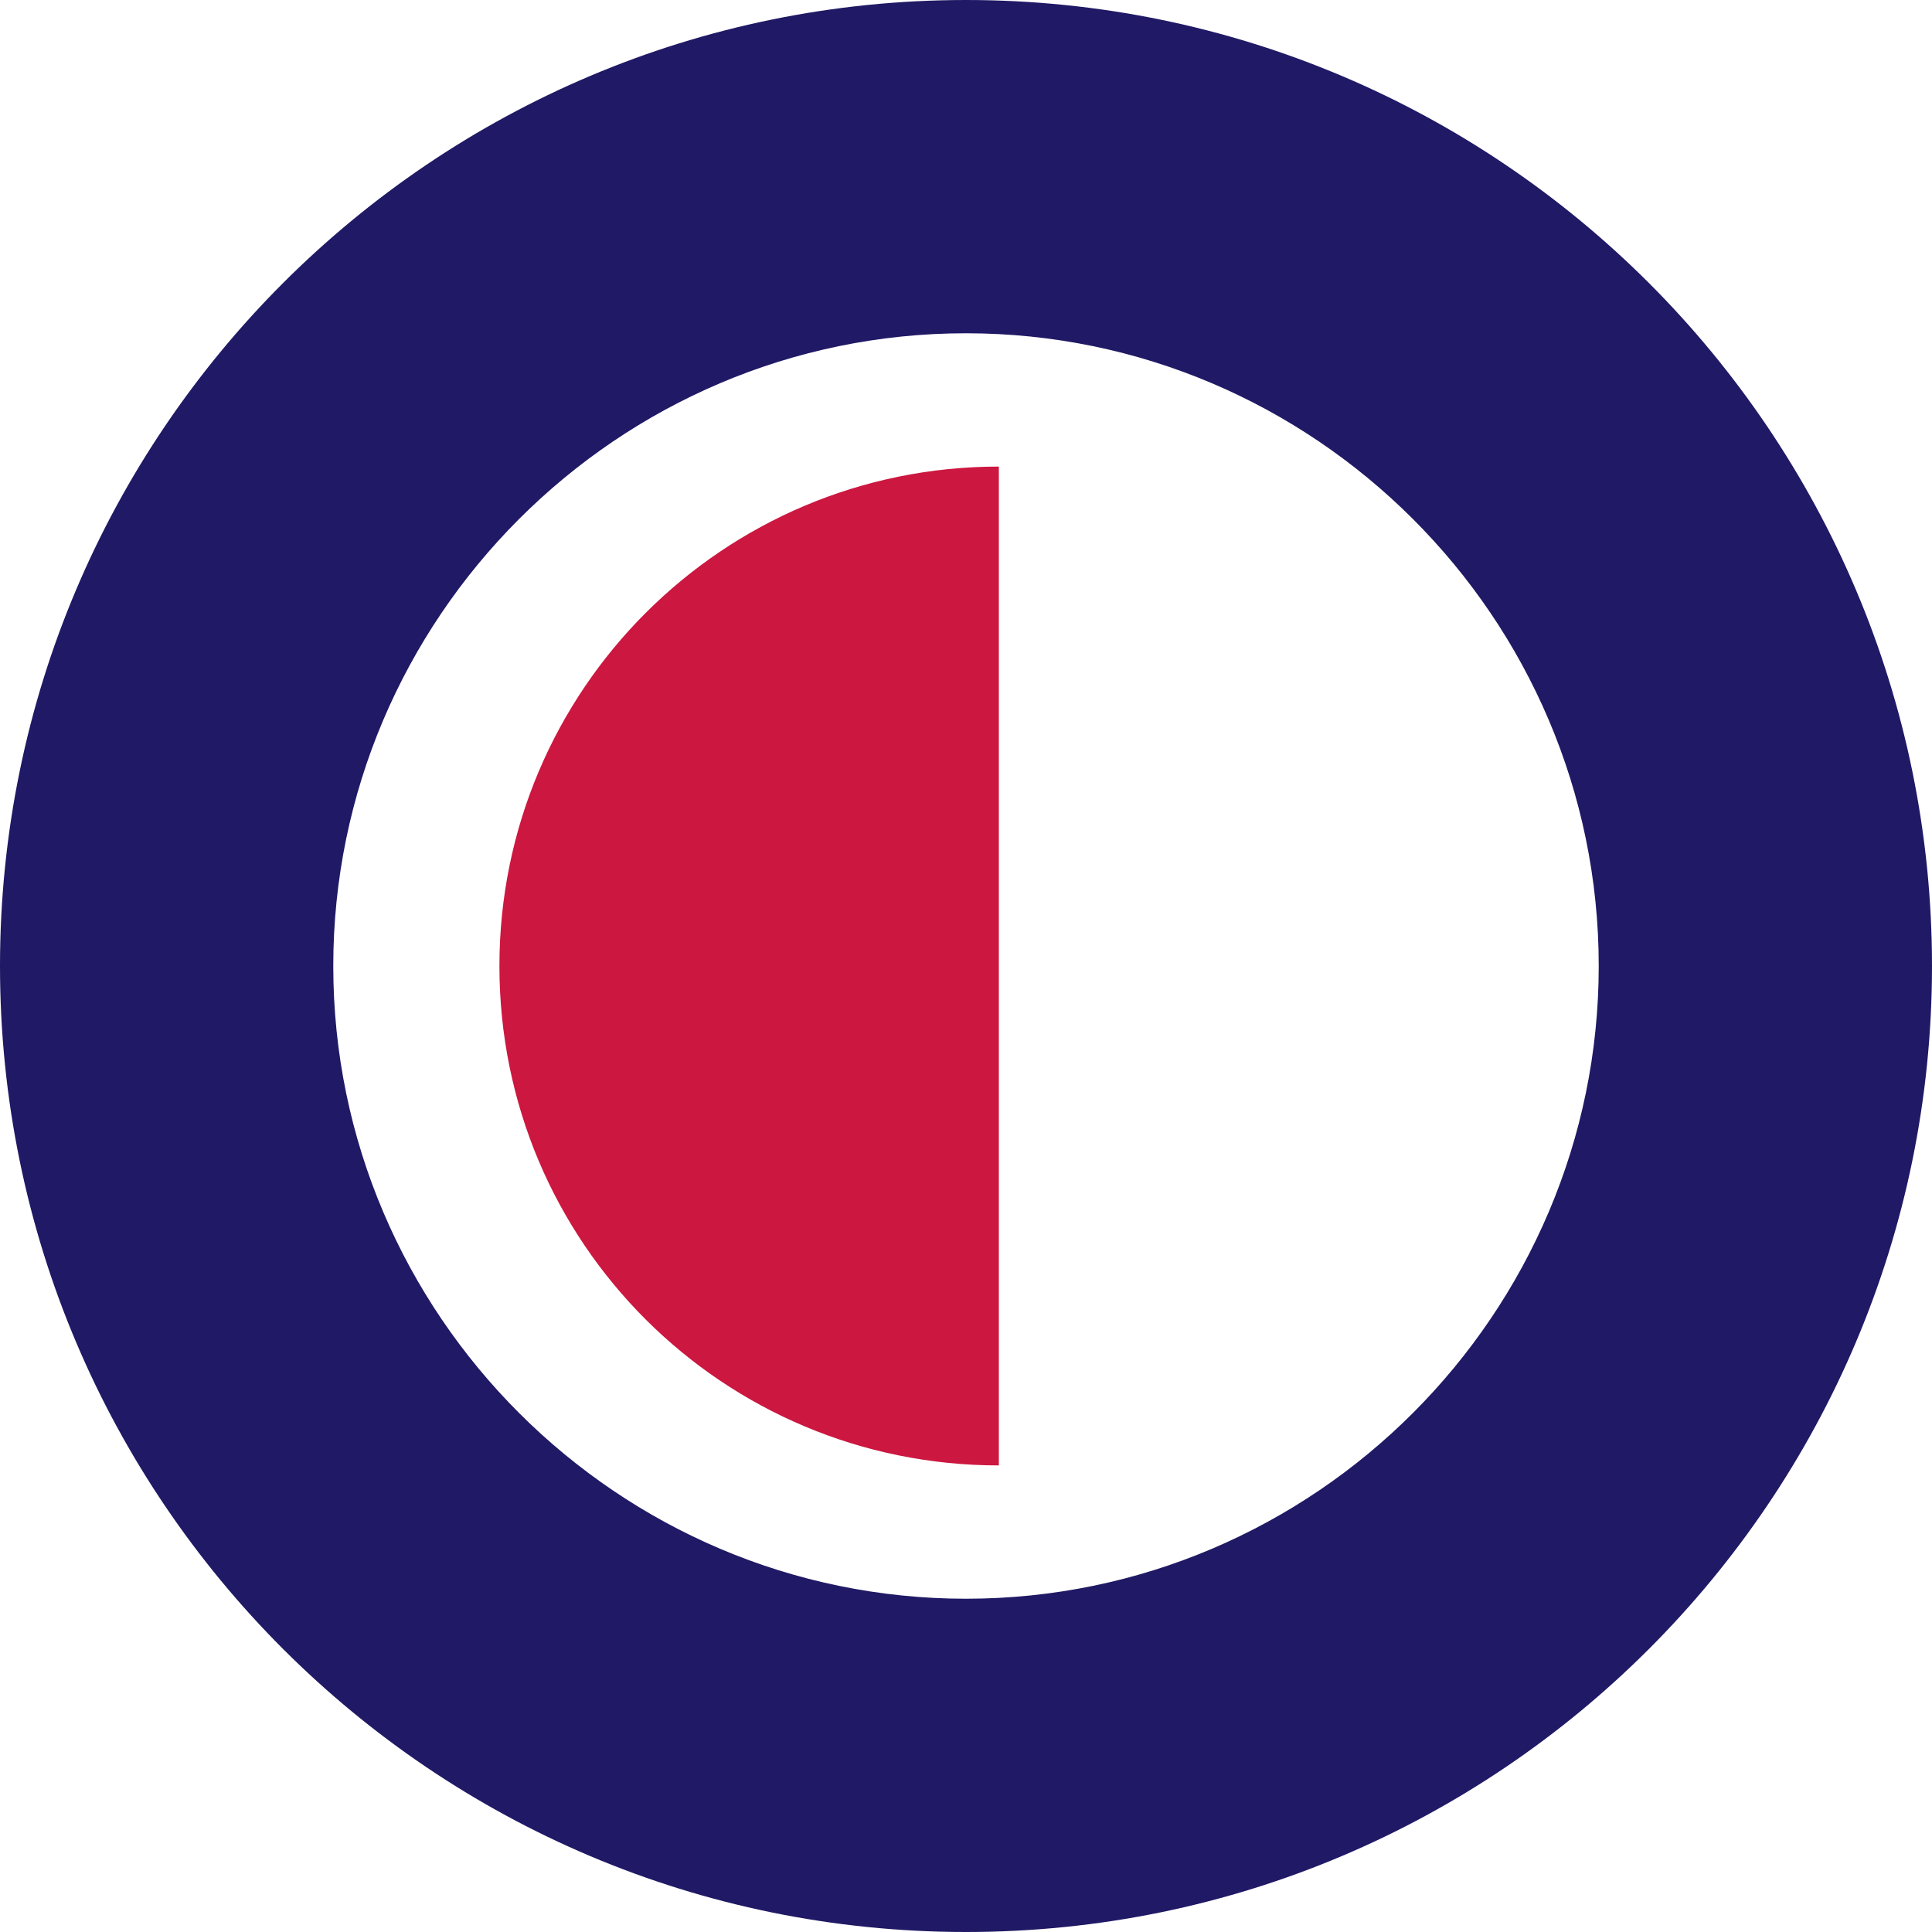 <svg xmlns="http://www.w3.org/2000/svg" viewBox="0 0 20 20"><g fill="none" fill-rule="evenodd"><path fill="#201965" d="M10 0C4.48 0 0 4.48 0 10s4.48 10 10 10 10-4.48 10-10S15.52 0 10 0m0 3.45c3.6 0 6.55 2.94 6.55 6.55 0 3.6-2.94 6.55-6.55 6.55-3.6 0-6.55-2.94-6.55-6.55 0-3.6 2.94-6.55 6.55-6.55"/><path fill="#CC1740" d="M10.34 15.17c-2.85 0-5.17-2.3-5.17-5.17 0-2.86 2.32-5.17 5.17-5.17v10.34z"/></g></svg>
